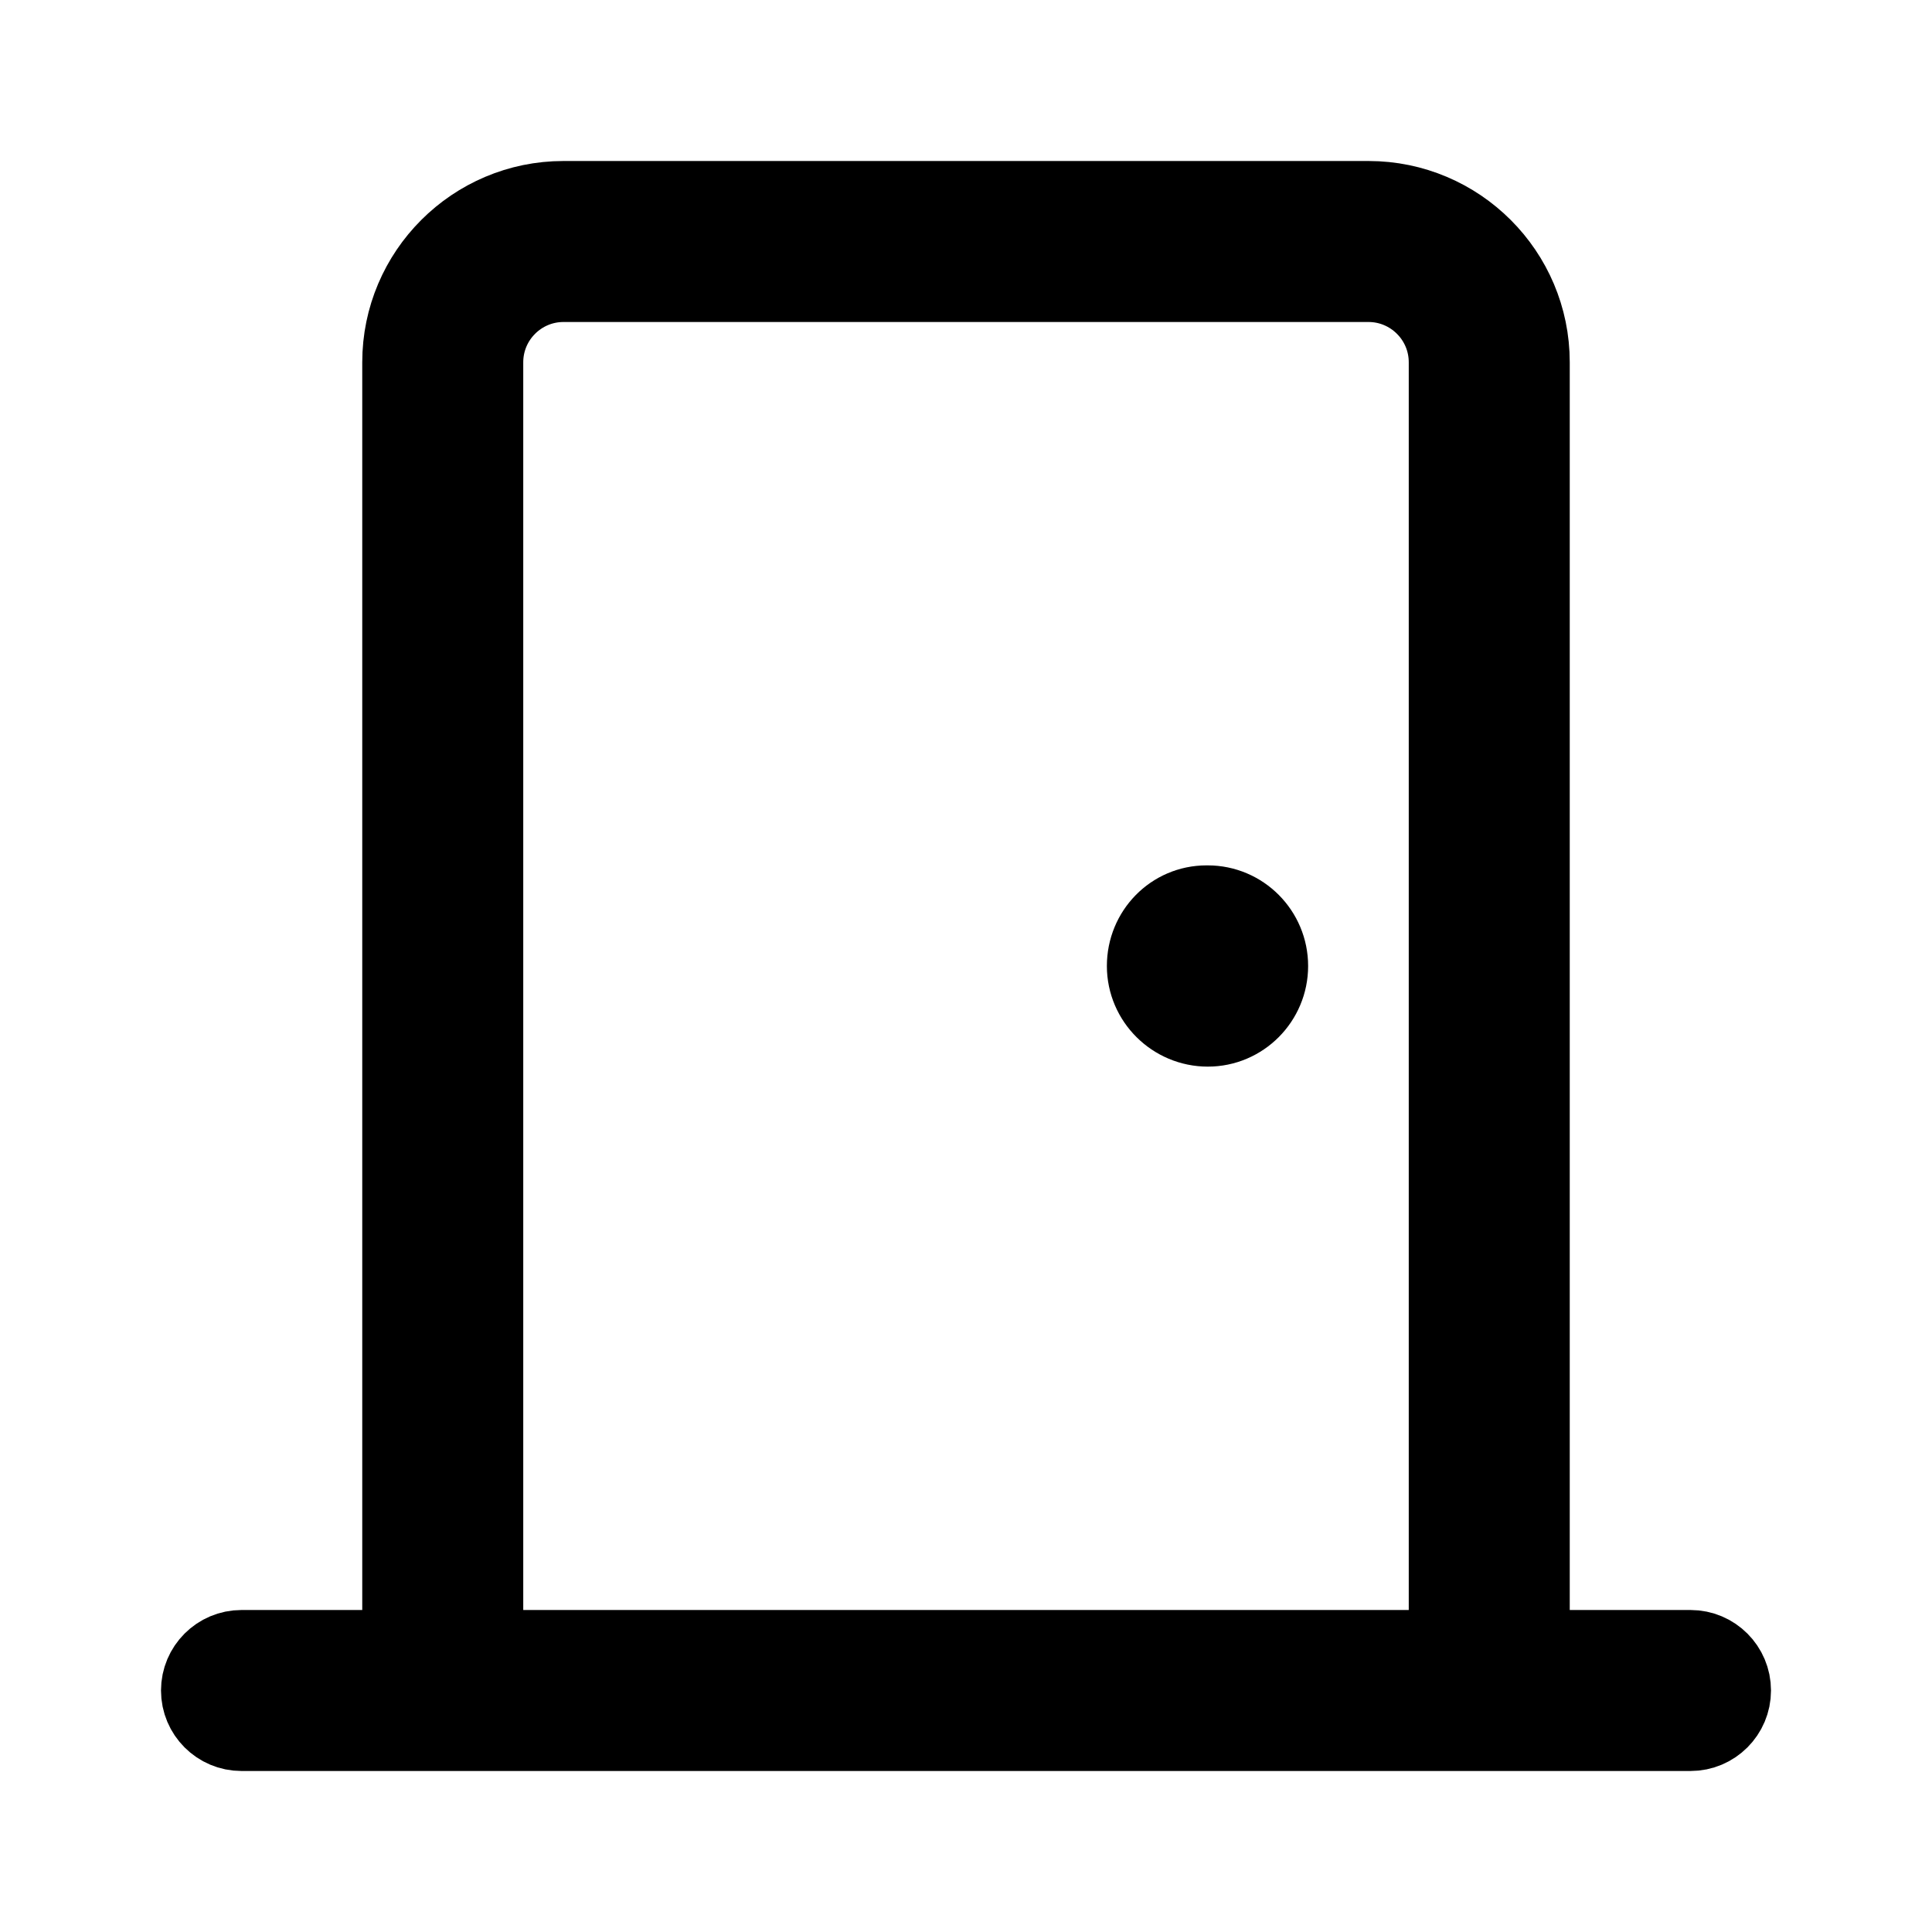 <svg viewBox="0 0 24 24" fill="currentColor" stroke="currentColor" xmlns="http://www.w3.org/2000/svg">
<path d="M21 20.5H19V4.5C19 3.397 18.103 2.5 17 2.5H7C5.897 2.5 5 3.397 5 4.5V20.5H3C2.724 20.5 2.5 20.724 2.5 21C2.5 21.276 2.724 21.5 3 21.5H5.5H18.5H21C21.276 21.5 21.5 21.276 21.5 21C21.5 20.724 21.276 20.5 21 20.5ZM6 20.5V4.5C6 3.948 6.449 3.5 7 3.5H17C17.551 3.5 18 3.948 18 4.5V20.5H6ZM15.75 12C15.75 12.414 15.415 12.75 15.004 12.75C14.591 12.75 14.25 12.414 14.25 12C14.25 11.586 14.577 11.25 14.988 11.25H15.003C15.415 11.25 15.75 11.586 15.75 12Z" />
</svg>
